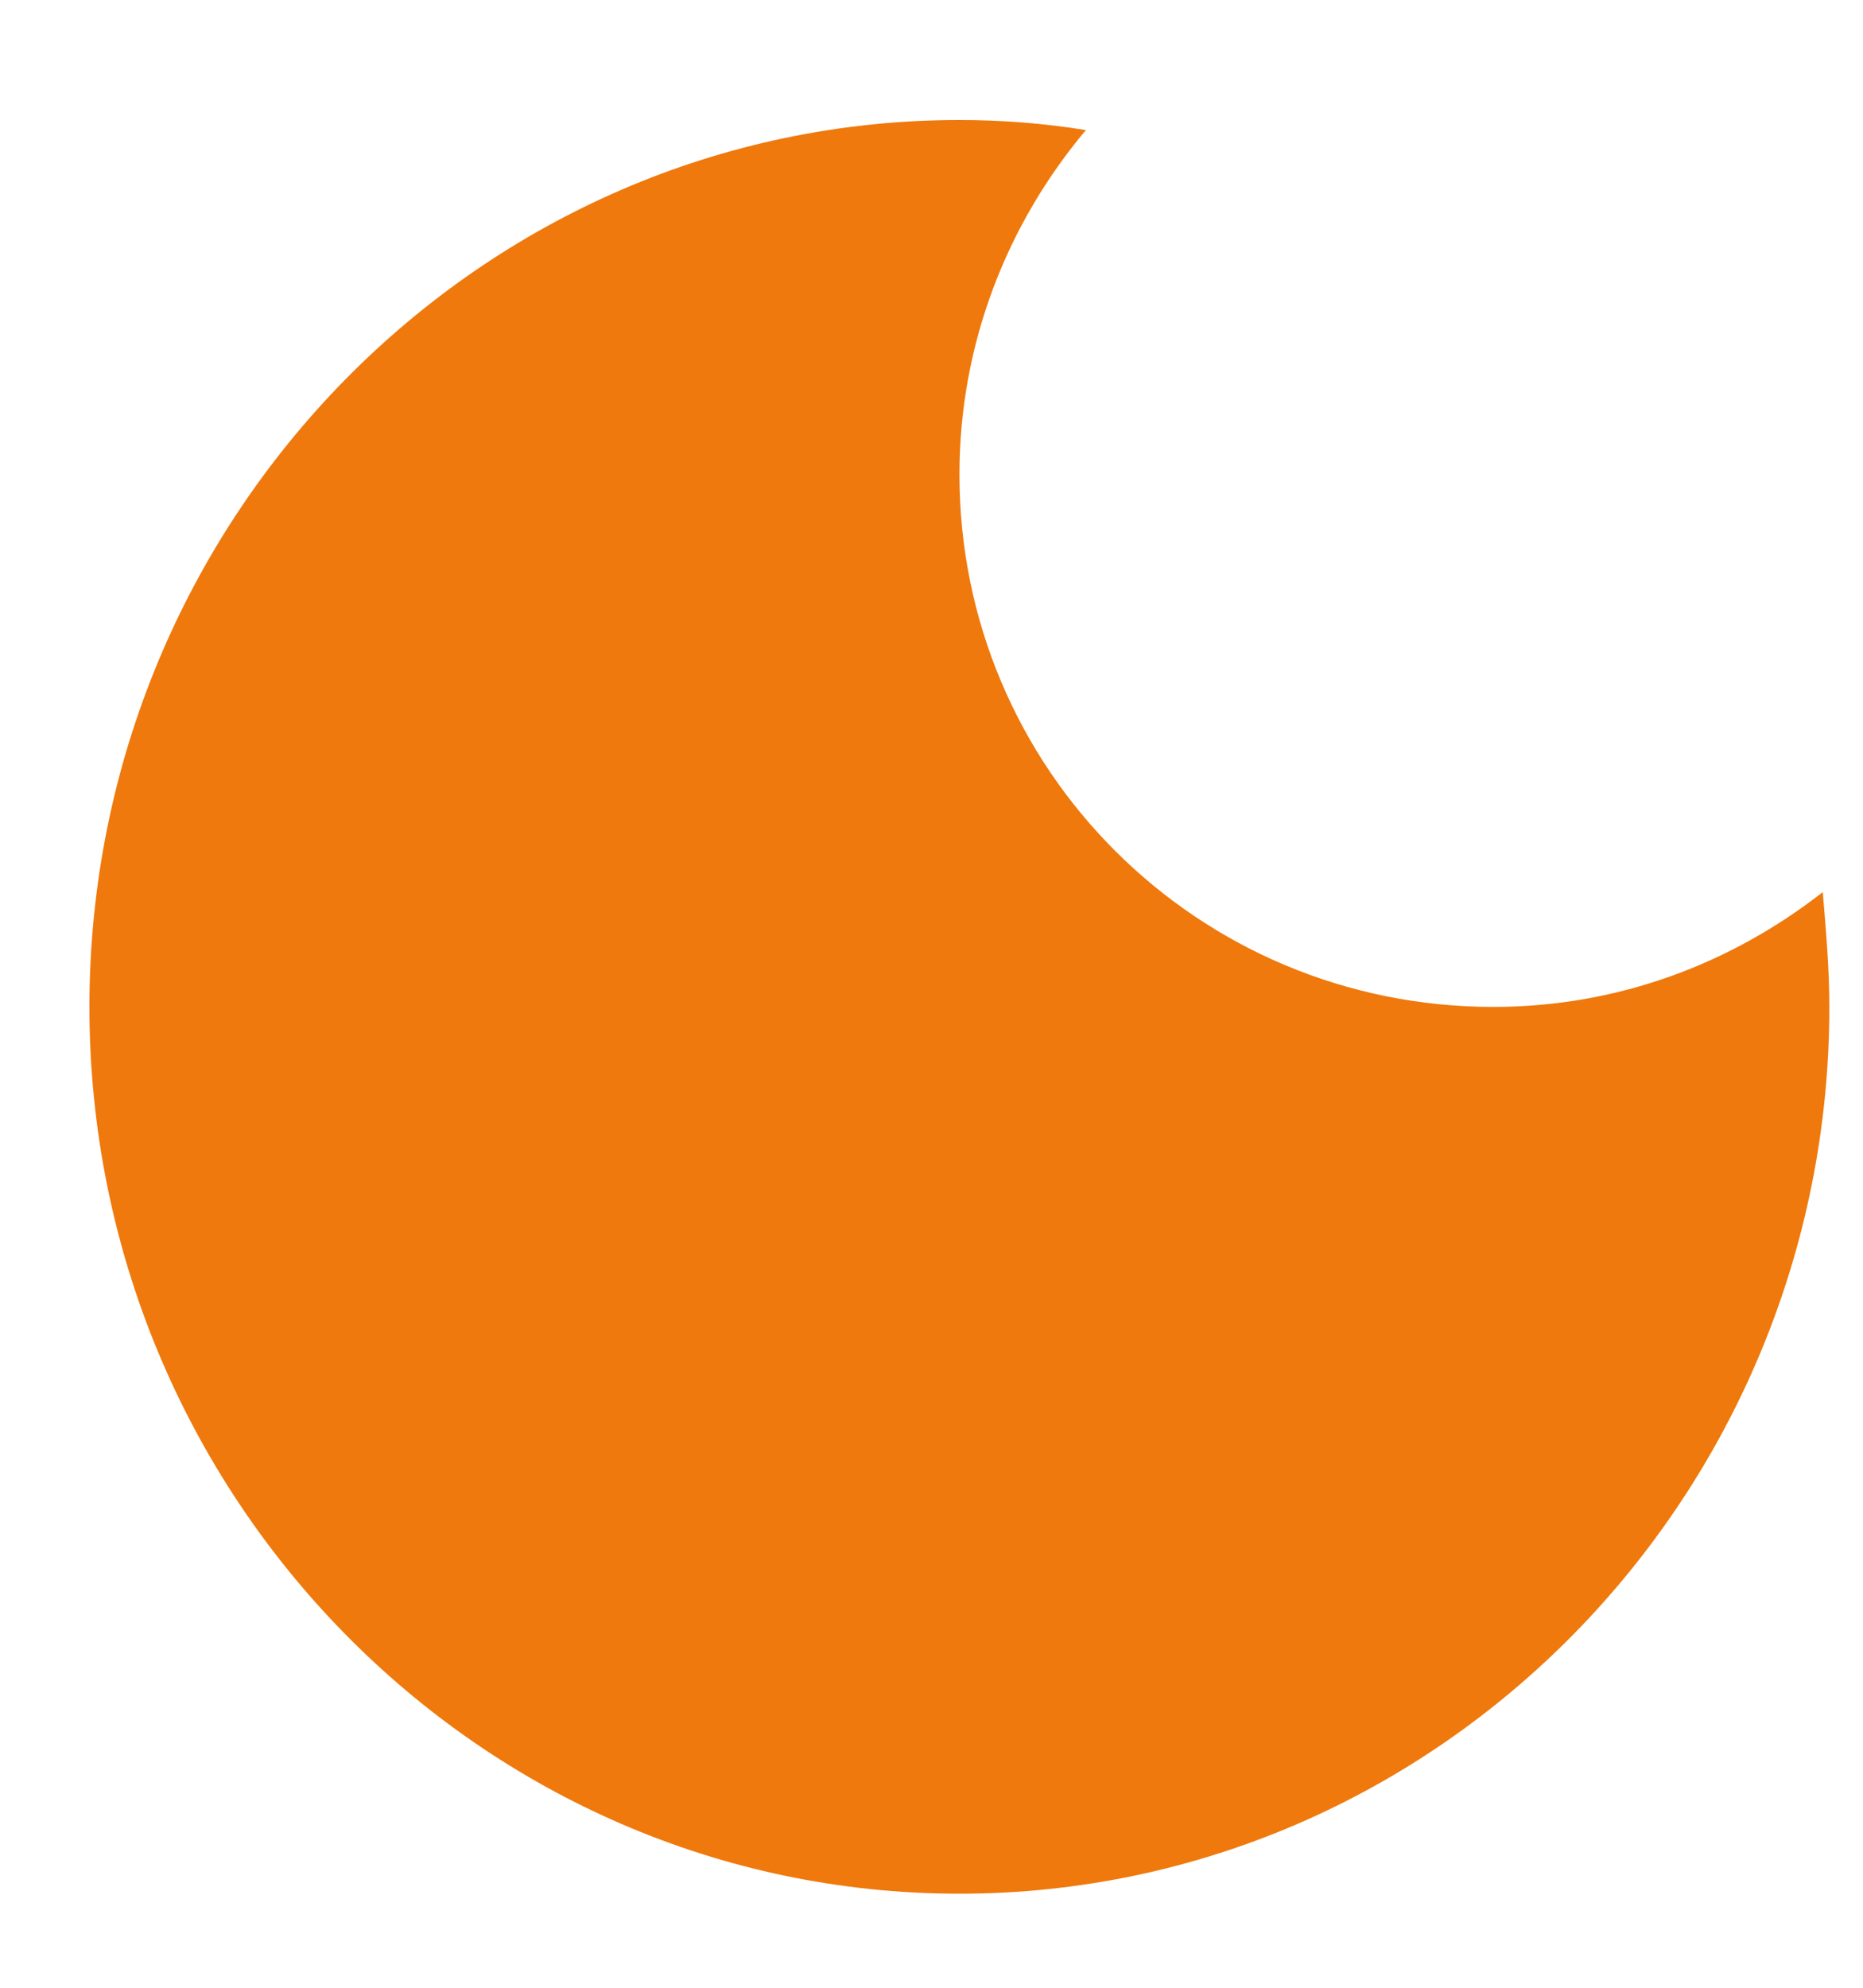 <svg preserveAspectRatio="none" width="15" height="16" viewBox="0 0 15 16" fill="none" xmlns="http://www.w3.org/2000/svg">
<path vector-effect="non-scaling-stroke" d="M7.725 3.819C7.725 2.761 8.113 1.797 8.743 1.047C8.408 0.993 8.073 0.966 7.725 0.966C3.868 0.966 0.72 4.167 0.72 8.105C0.72 12.042 3.868 15.243 7.725 15.243C11.582 15.243 14.729 12.042 14.729 8.105C14.729 7.797 14.702 7.489 14.676 7.181C13.939 7.756 13.028 8.105 12.024 8.105C9.64 8.105 7.725 6.189 7.725 3.819Z" fill="#EF790C"/>
</svg>
